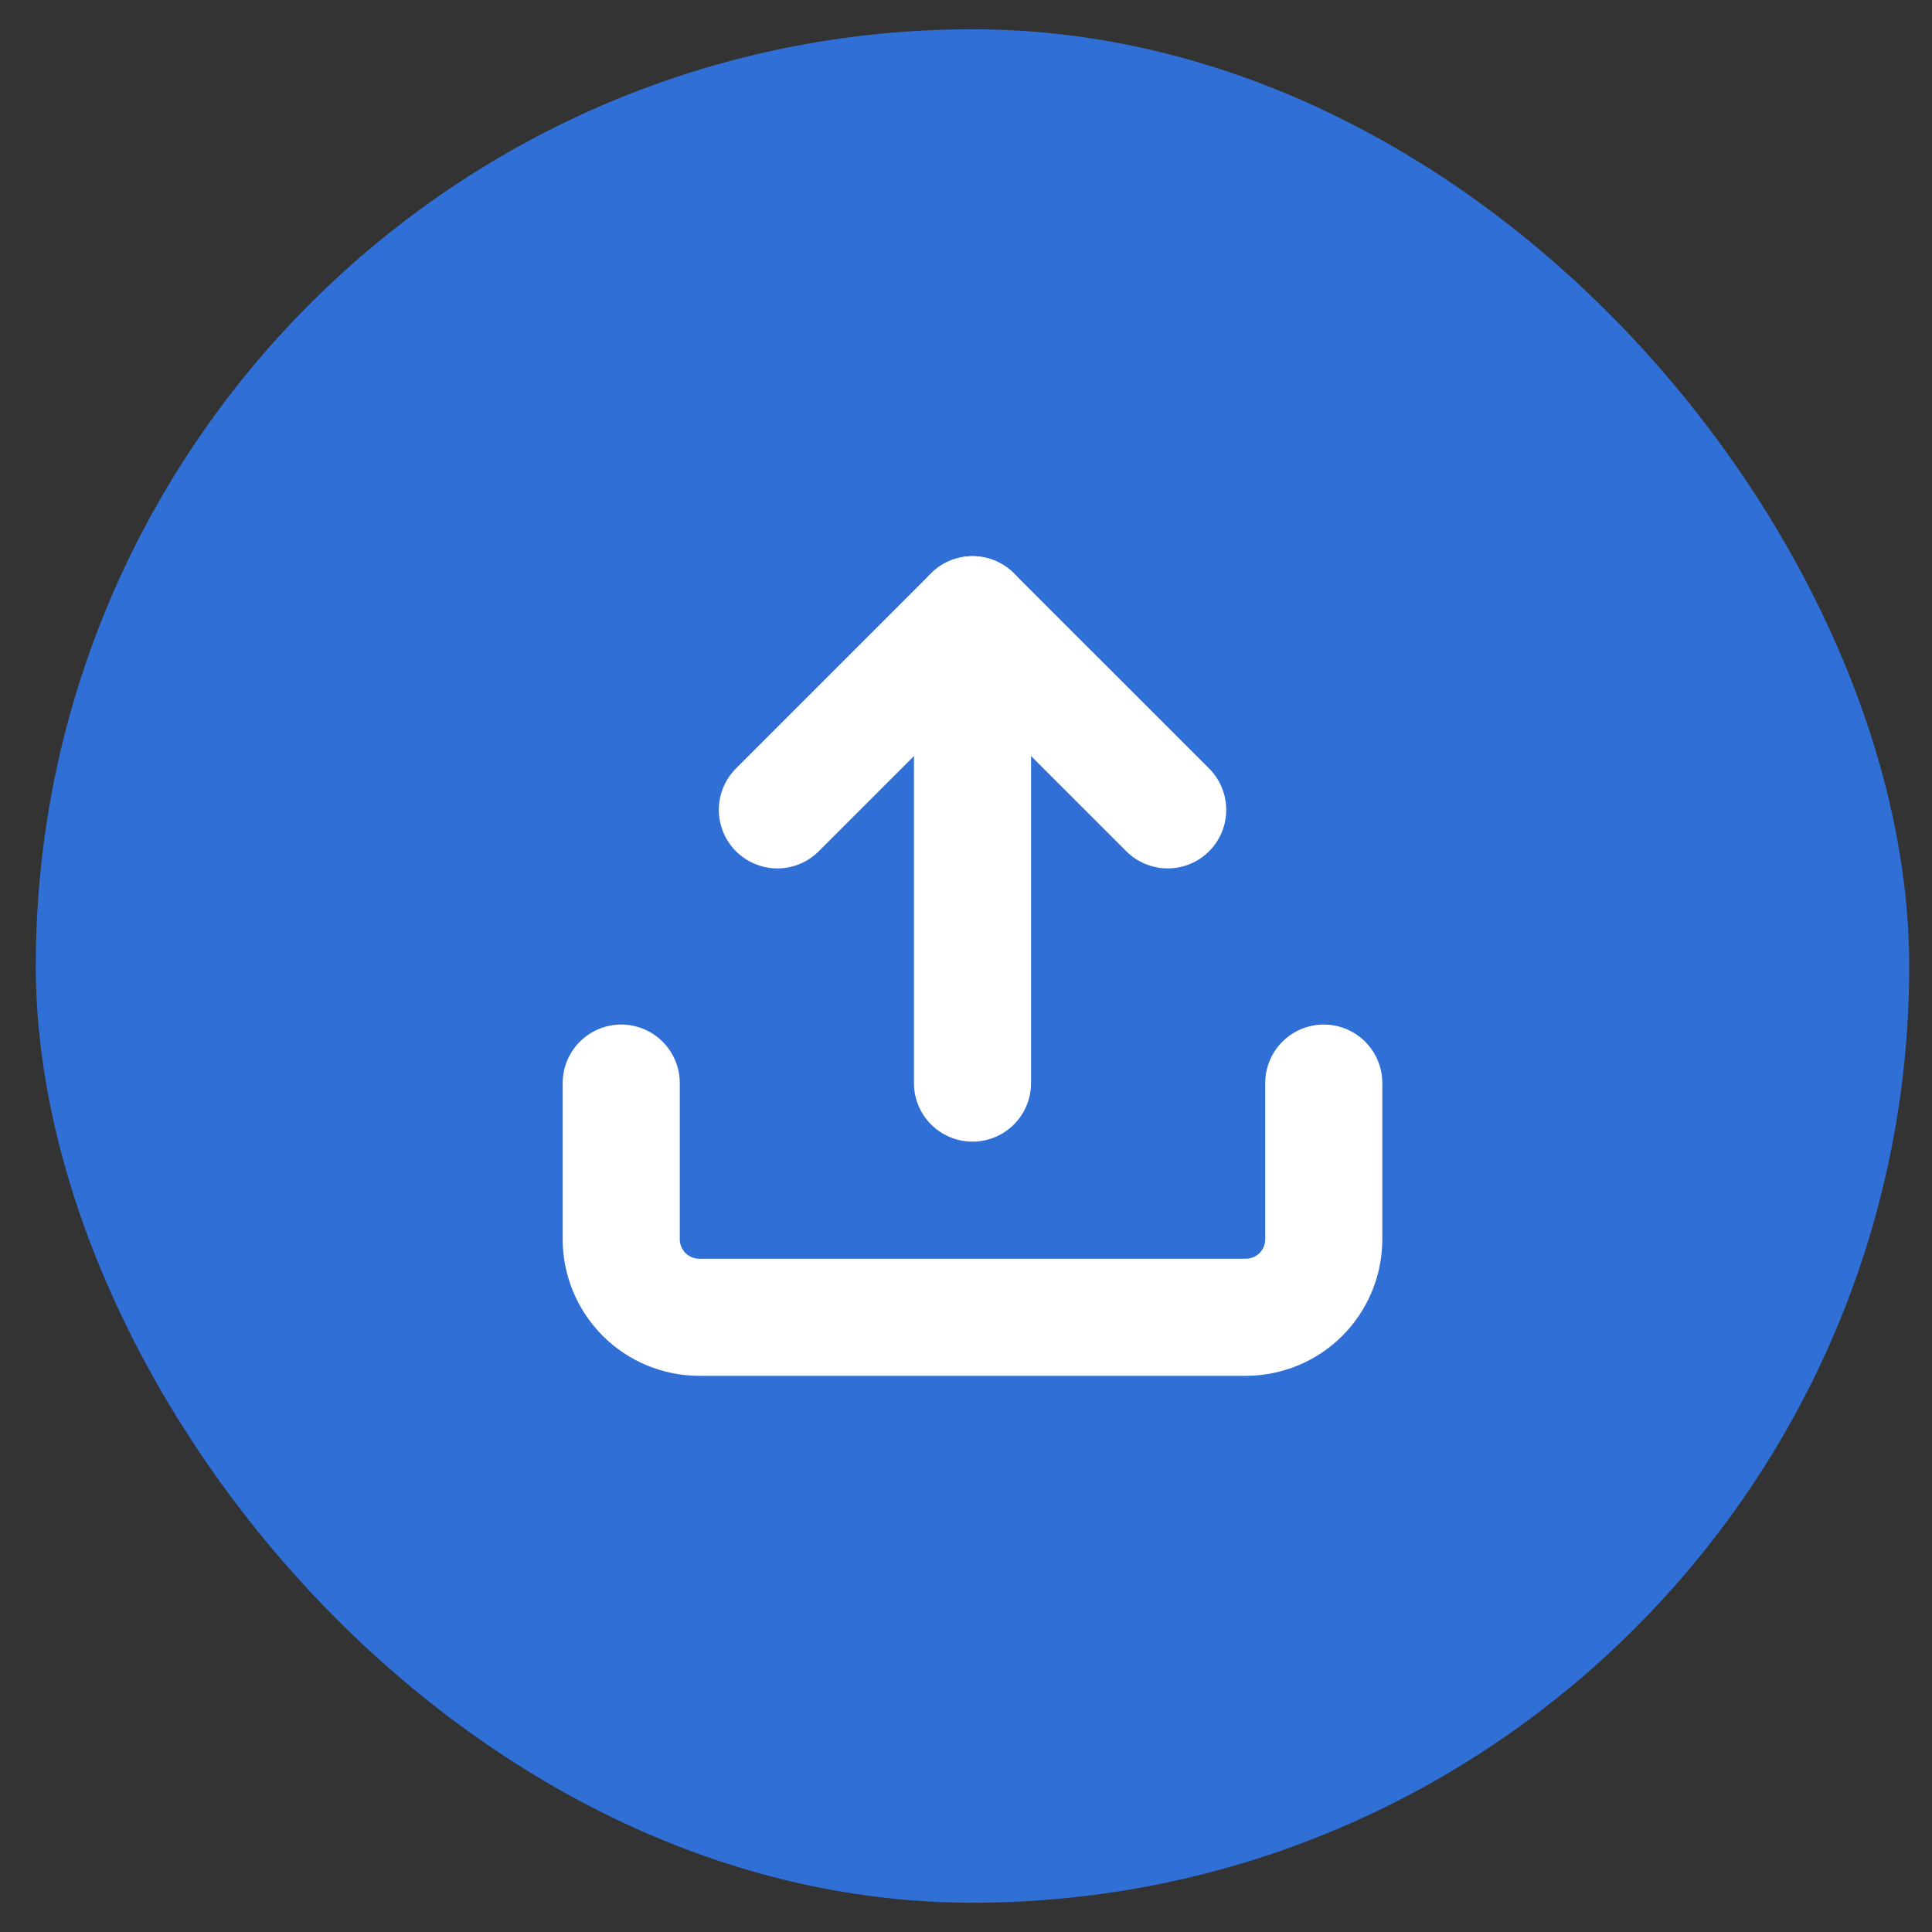 <svg width="33" height="33" viewBox="0 0 33 33" fill="none" xmlns="http://www.w3.org/2000/svg">
<rect x="0" y="0" width="33" height="33" fill="#333333" stroke="none"/>
<rect x="0.611" y="0.5" width="32" height="32" rx="16" fill="#306FD5"/>
<path d="M22.611 18.5V21.167C22.611 21.52 22.471 21.859 22.221 22.11C21.971 22.36 21.631 22.5 21.278 22.5H11.944C11.591 22.5 11.252 22.36 11.002 22.11C10.752 21.859 10.611 21.52 10.611 21.167V18.5" stroke="white" stroke-width="2" stroke-linecap="round" stroke-linejoin="round"/>
<path d="M19.945 13.833L16.611 10.5L13.278 13.833" stroke="white" stroke-width="2" stroke-linecap="round" stroke-linejoin="round"/>
<path d="M16.611 10.5V18.5" stroke="white" stroke-width="2" stroke-linecap="round" stroke-linejoin="round"/>
</svg>
